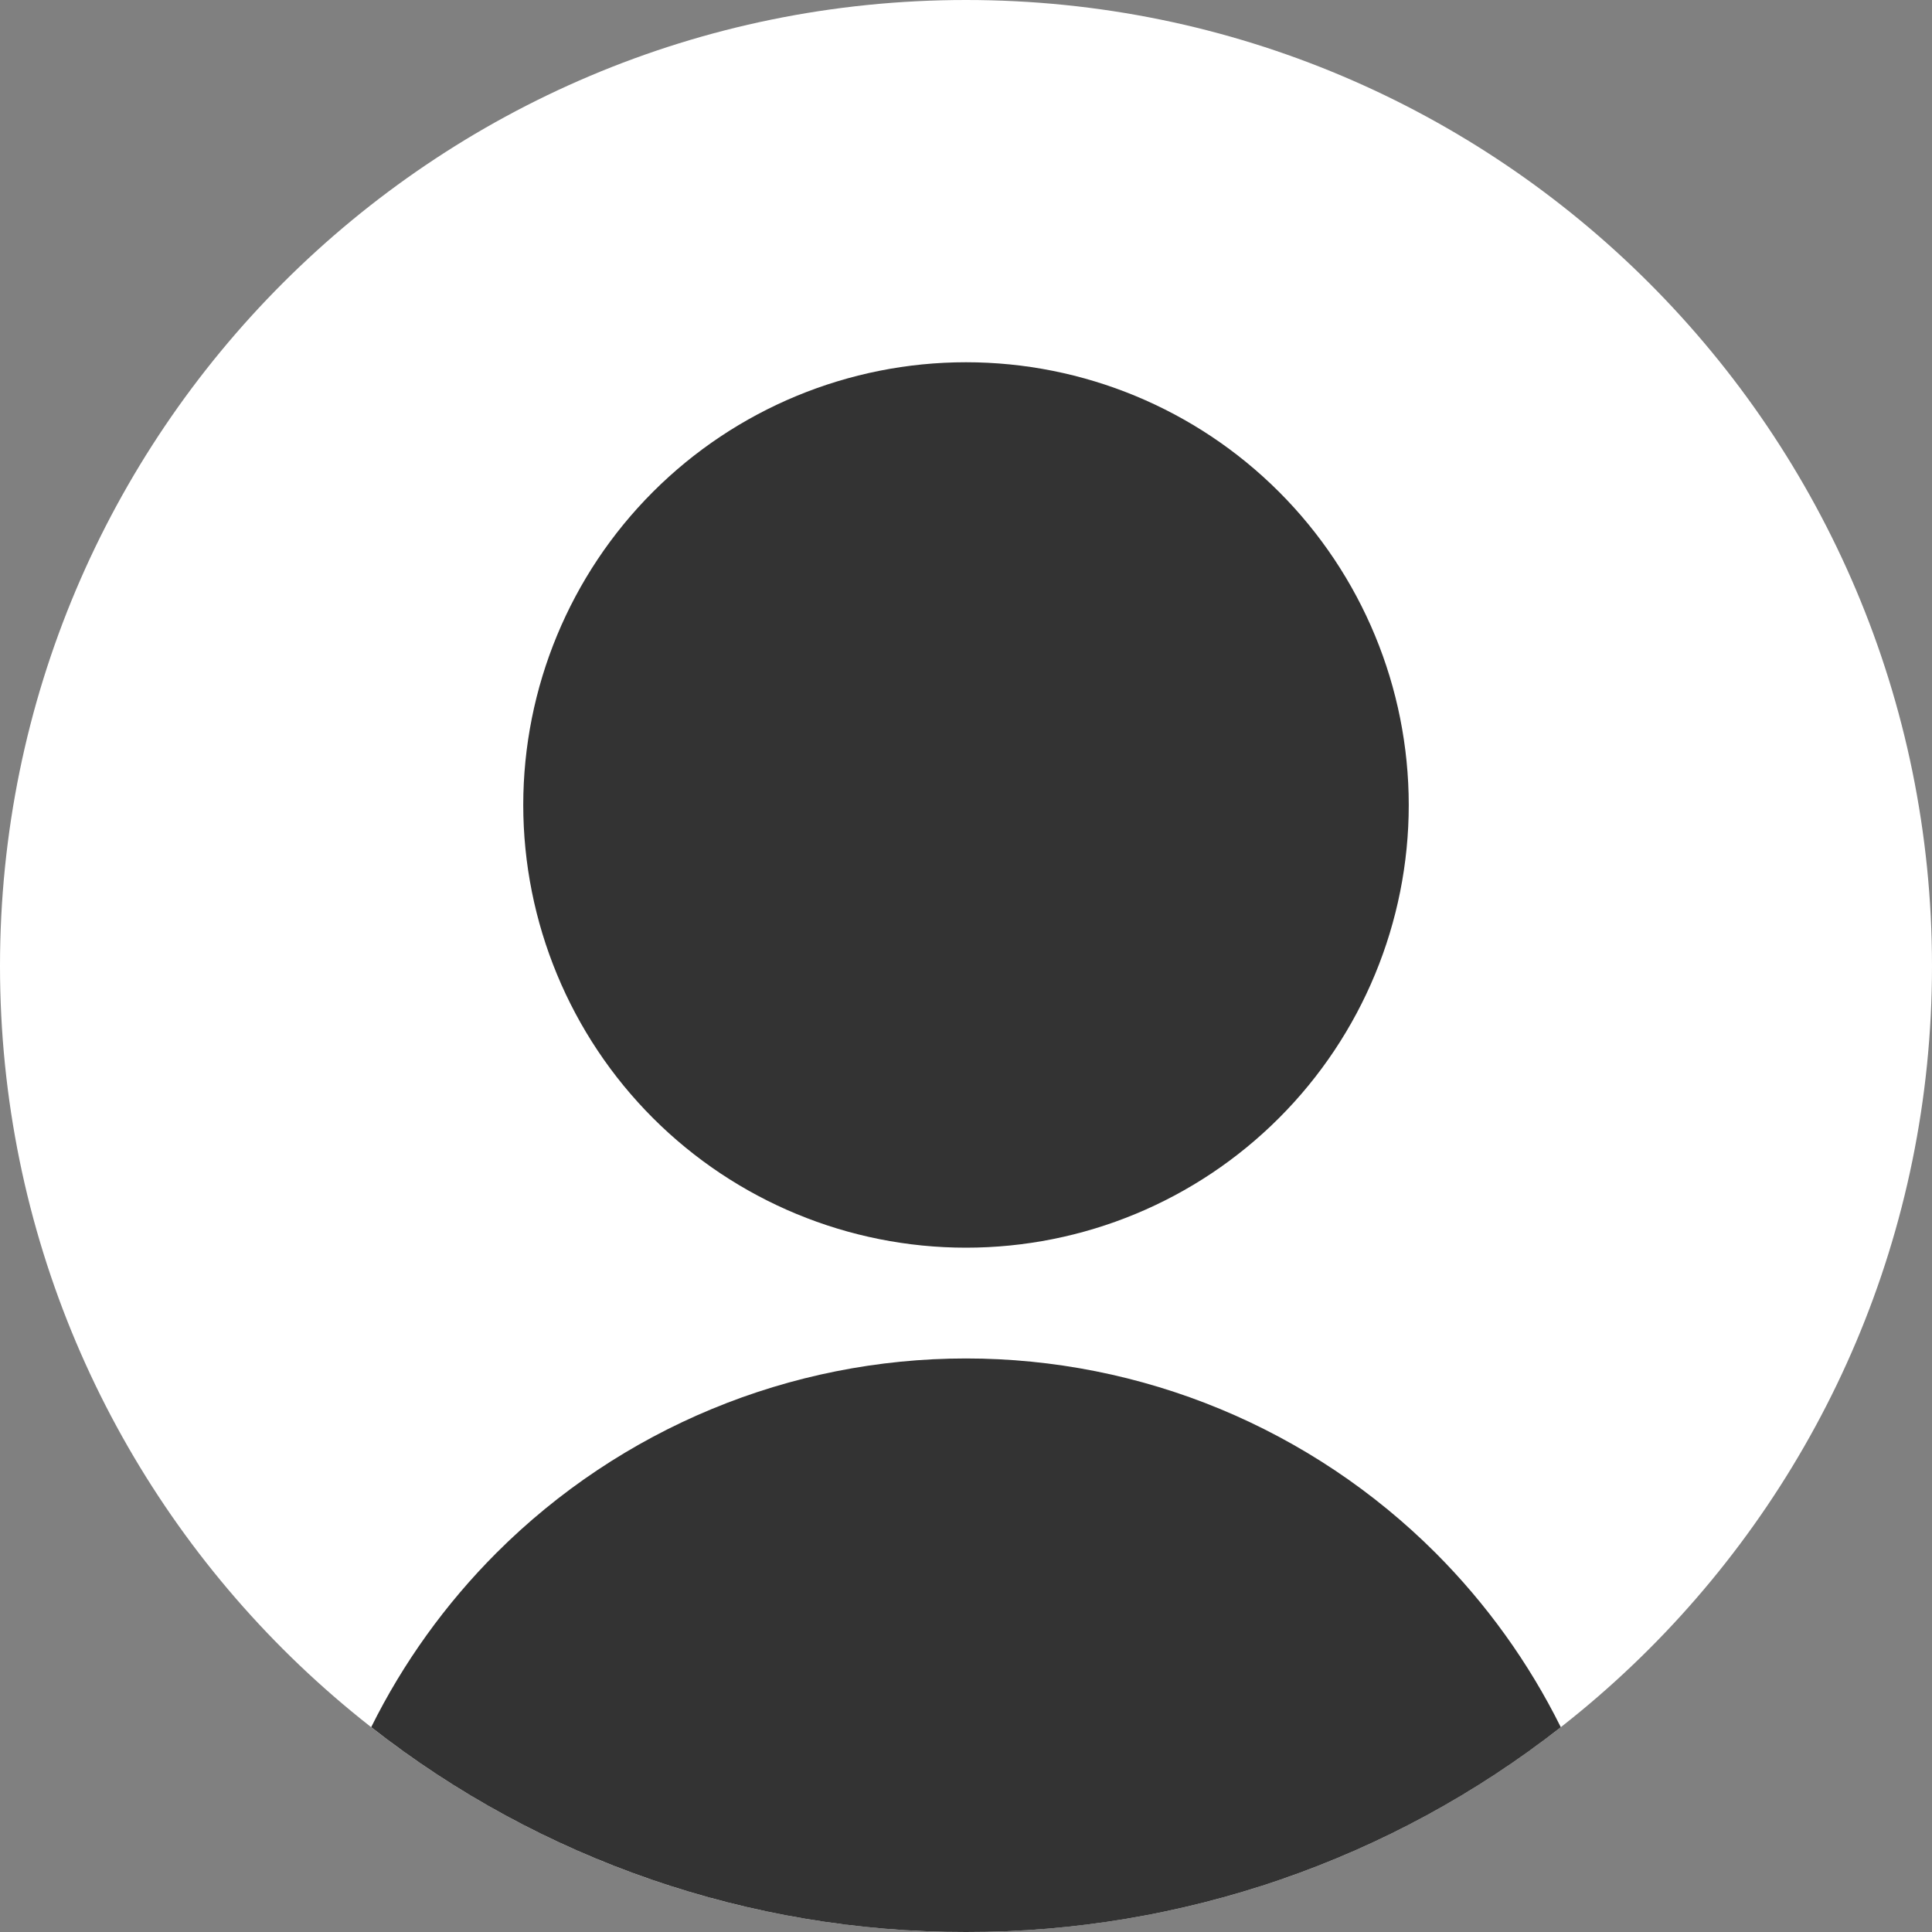 <svg width="30" height="30" viewBox="0 0 30 30" fill="none" xmlns="http://www.w3.org/2000/svg">
<rect x="0" y="0" width="30" height="30" fill="#808080" stroke="none"/>
<path d="M15 30C23.284 30 30 23.284 30 15C30 6.716 23.284 0 15 0C6.716 0 0 6.716 0 15C0 23.284 6.716 30 15 30Z" fill="white"/>
<path d="M5.764 26.819C6.261 25.818 6.918 24.905 7.708 24.114C9.642 22.18 12.265 21.094 15 21.094C16.354 21.094 17.696 21.361 18.947 21.879C20.198 22.398 21.335 23.157 22.293 24.115C23.083 24.906 23.739 25.819 24.236 26.82C21.601 28.885 18.348 30.005 15 30C11.652 30.005 8.399 28.885 5.764 26.819ZM8.125 12.499C8.126 10.676 8.85 8.927 10.139 7.638C11.428 6.349 13.177 5.625 15 5.625C16.823 5.625 18.572 6.349 19.861 7.638C21.15 8.927 21.874 10.676 21.875 12.499C21.875 14.322 21.15 16.071 19.861 17.36C18.572 18.65 16.823 19.374 15 19.374C13.177 19.374 11.428 18.65 10.139 17.361C8.85 16.072 8.126 14.322 8.125 12.499Z" fill="#333333"/>
</svg>
